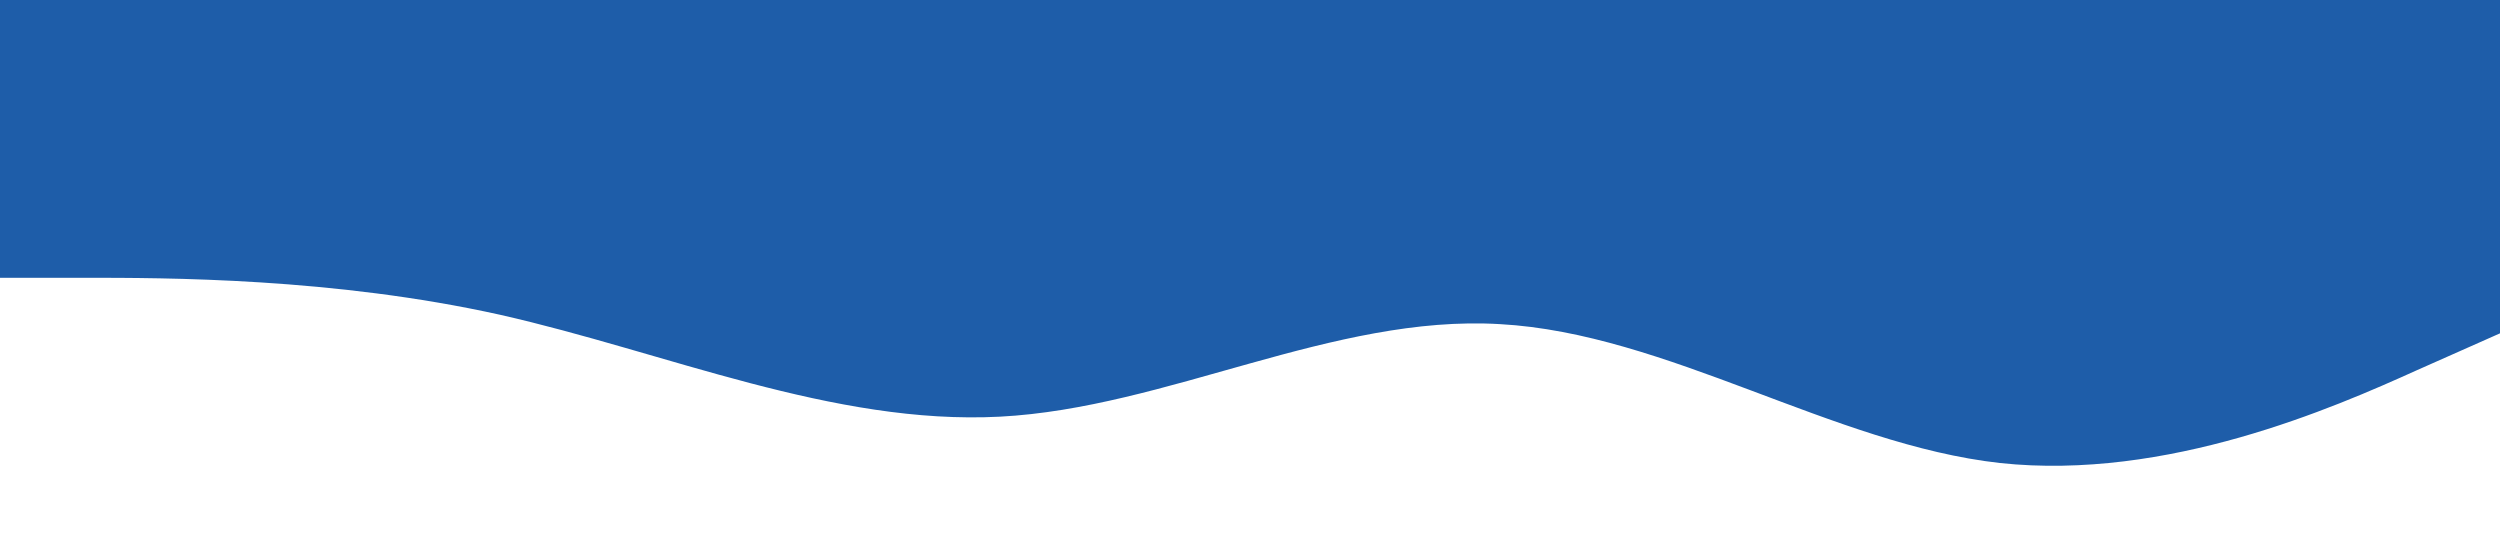 <?xml version="1.0" standalone="no"?><svg xmlns="http://www.w3.org/2000/svg" viewBox="0 0 1440 320"><path fill="#1E5DA9" fill-opacity="1" d="M0,160L48,160C96,160,192,160,288,181.3C384,203,480,245,576,240C672,235,768,181,864,186.7C960,192,1056,256,1152,266.7C1248,277,1344,235,1392,213.3L1440,192L1440,0L1392,0C1344,0,1248,0,1152,0C1056,0,960,0,864,0C768,0,672,0,576,0C480,0,384,0,288,0C192,0,96,0,48,0L0,0Z"></path></svg>